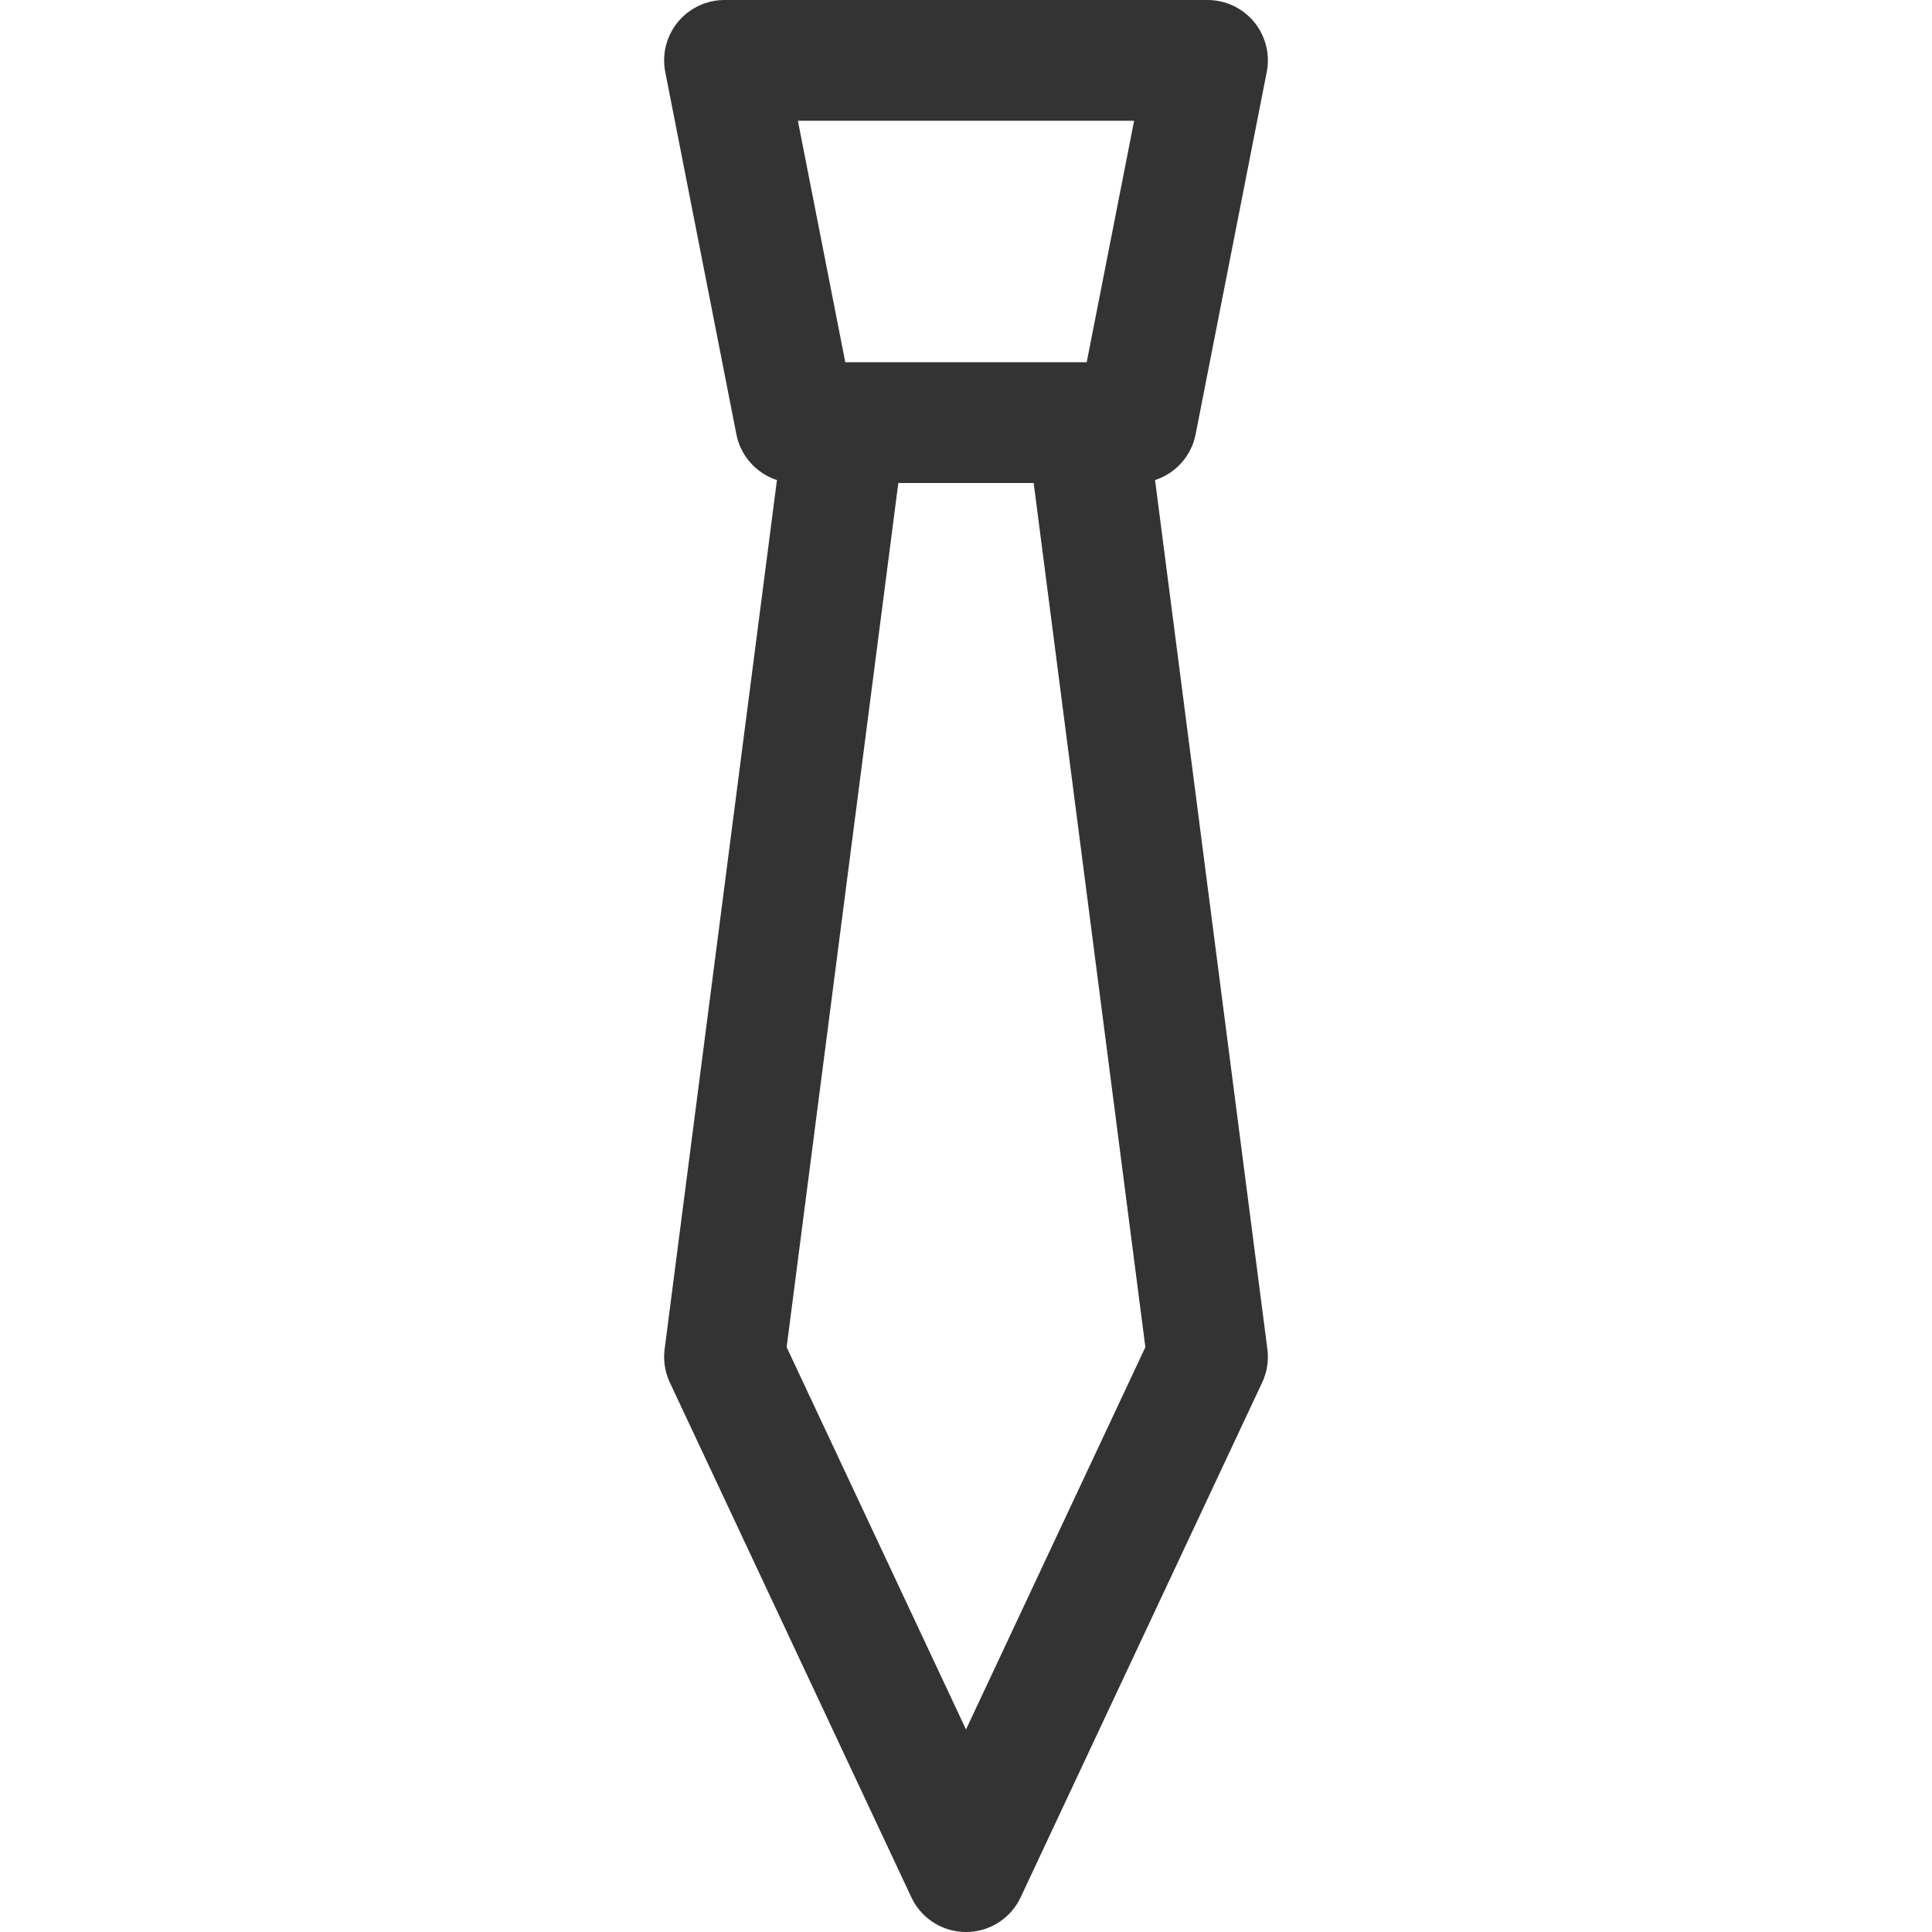 <svg xmlns="http://www.w3.org/2000/svg" viewBox="0 0 32 32"><path d="M18.822 7h-5.644L12 1h8zM14 7h4l2 15.474L16 31l-4-8.526z" stroke="#333" stroke-width="2" stroke-linecap="round" stroke-linejoin="round" stroke-miterlimit="10" fill="none"/></svg>